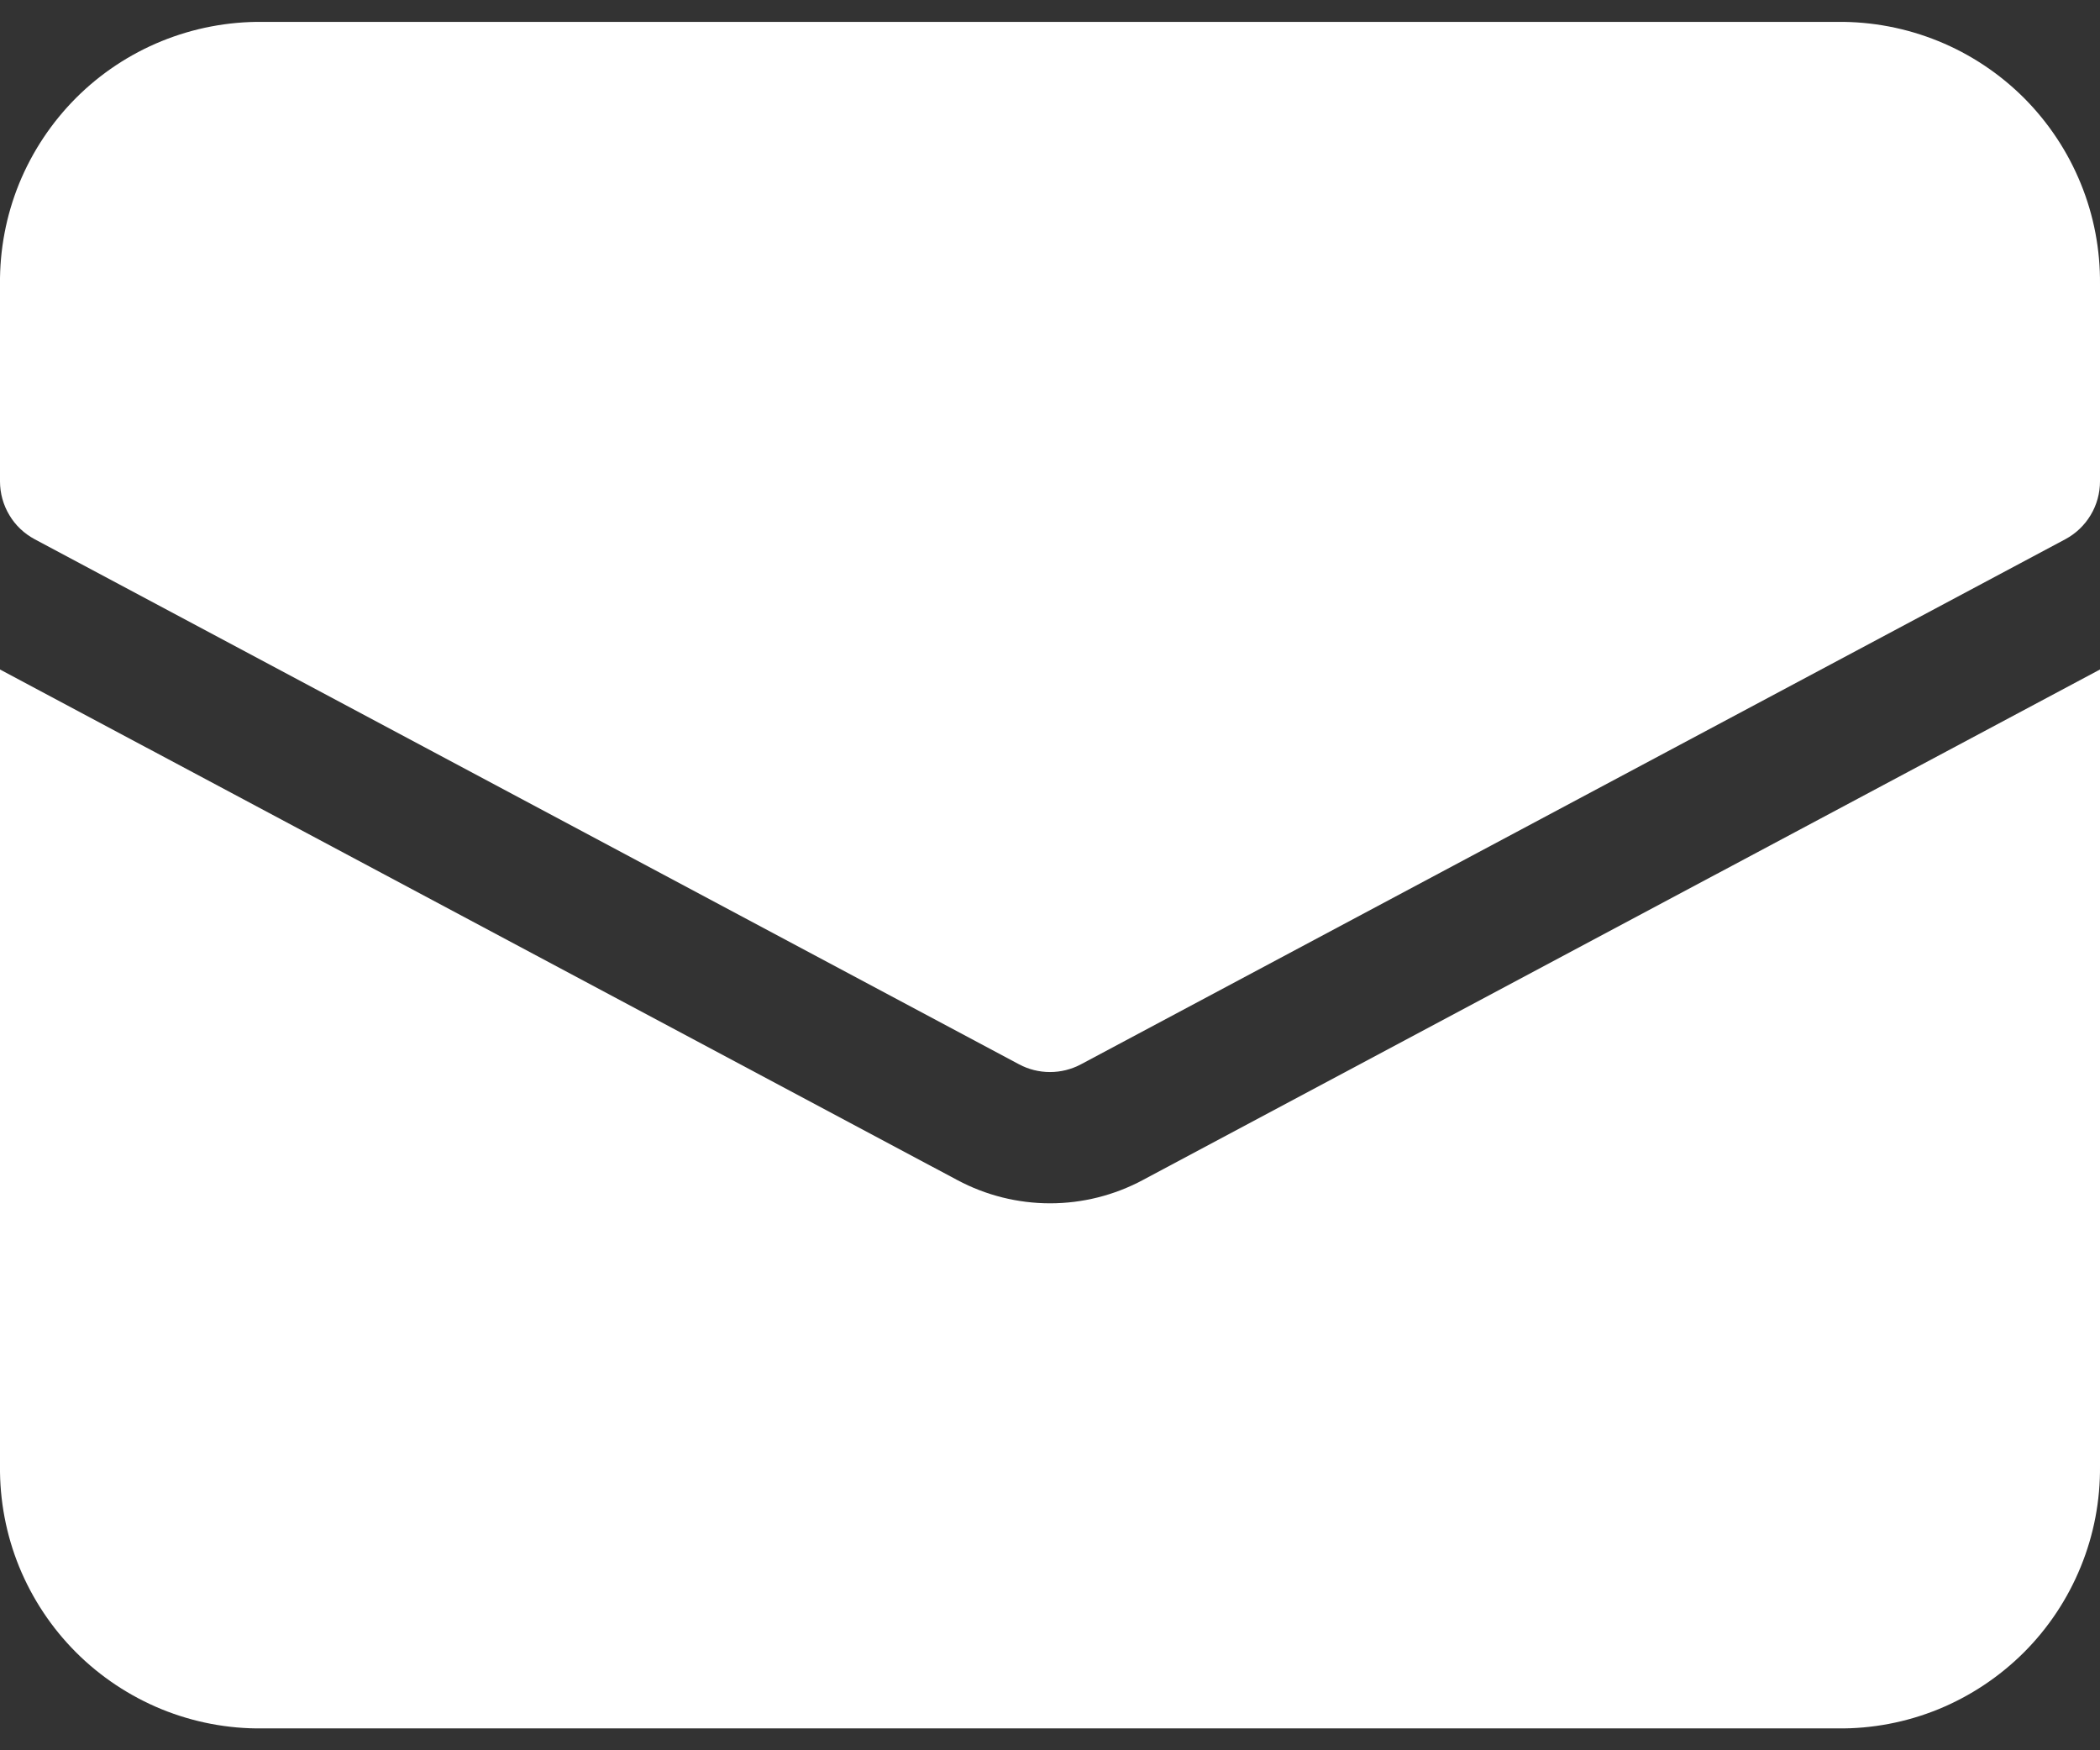 <svg width="24" height="20" viewBox="0 0 24 20" fill="none" xmlns="http://www.w3.org/2000/svg">
<rect x="0" y="0" width="24" height="20" fill="#333333" stroke="none"/>
<path d="M13.059 13.485C12.733 13.659 12.37 13.75 12.001 13.75C11.632 13.75 11.268 13.659 10.942 13.485L-6.69628e-05 7.65V16.75C-0.004 17.145 0.07 17.537 0.219 17.903C0.369 18.269 0.59 18.602 0.869 18.881C1.148 19.16 1.481 19.381 1.847 19.531C2.213 19.68 2.605 19.755 3 19.75H21C21.395 19.755 21.787 19.68 22.153 19.531C22.519 19.381 22.851 19.16 23.131 18.881C23.41 18.602 23.631 18.269 23.78 17.903C23.93 17.537 24.004 17.145 24 16.75V7.65L13.059 13.485Z" fill="white"/>
<path d="M21 0.25H3C2.605 0.246 2.213 0.321 1.847 0.47C1.481 0.619 1.148 0.84 0.869 1.119C0.59 1.399 0.369 1.731 0.219 2.097C0.07 2.463 -0.004 2.855 -6.69628e-05 3.25V5.5C-0 5.636 0.037 5.77 0.107 5.886C0.176 6.003 0.277 6.098 0.397 6.162L11.647 12.162C11.755 12.22 11.877 12.25 12 12.25C12.123 12.25 12.244 12.22 12.353 12.162L23.603 6.162C23.723 6.098 23.823 6.003 23.893 5.886C23.963 5.77 24 5.636 24 5.5V3.25C24.004 2.855 23.93 2.463 23.78 2.097C23.631 1.731 23.41 1.399 23.131 1.119C22.851 0.84 22.519 0.619 22.153 0.47C21.787 0.321 21.395 0.246 21 0.25Z" fill="white"/>
</svg>
